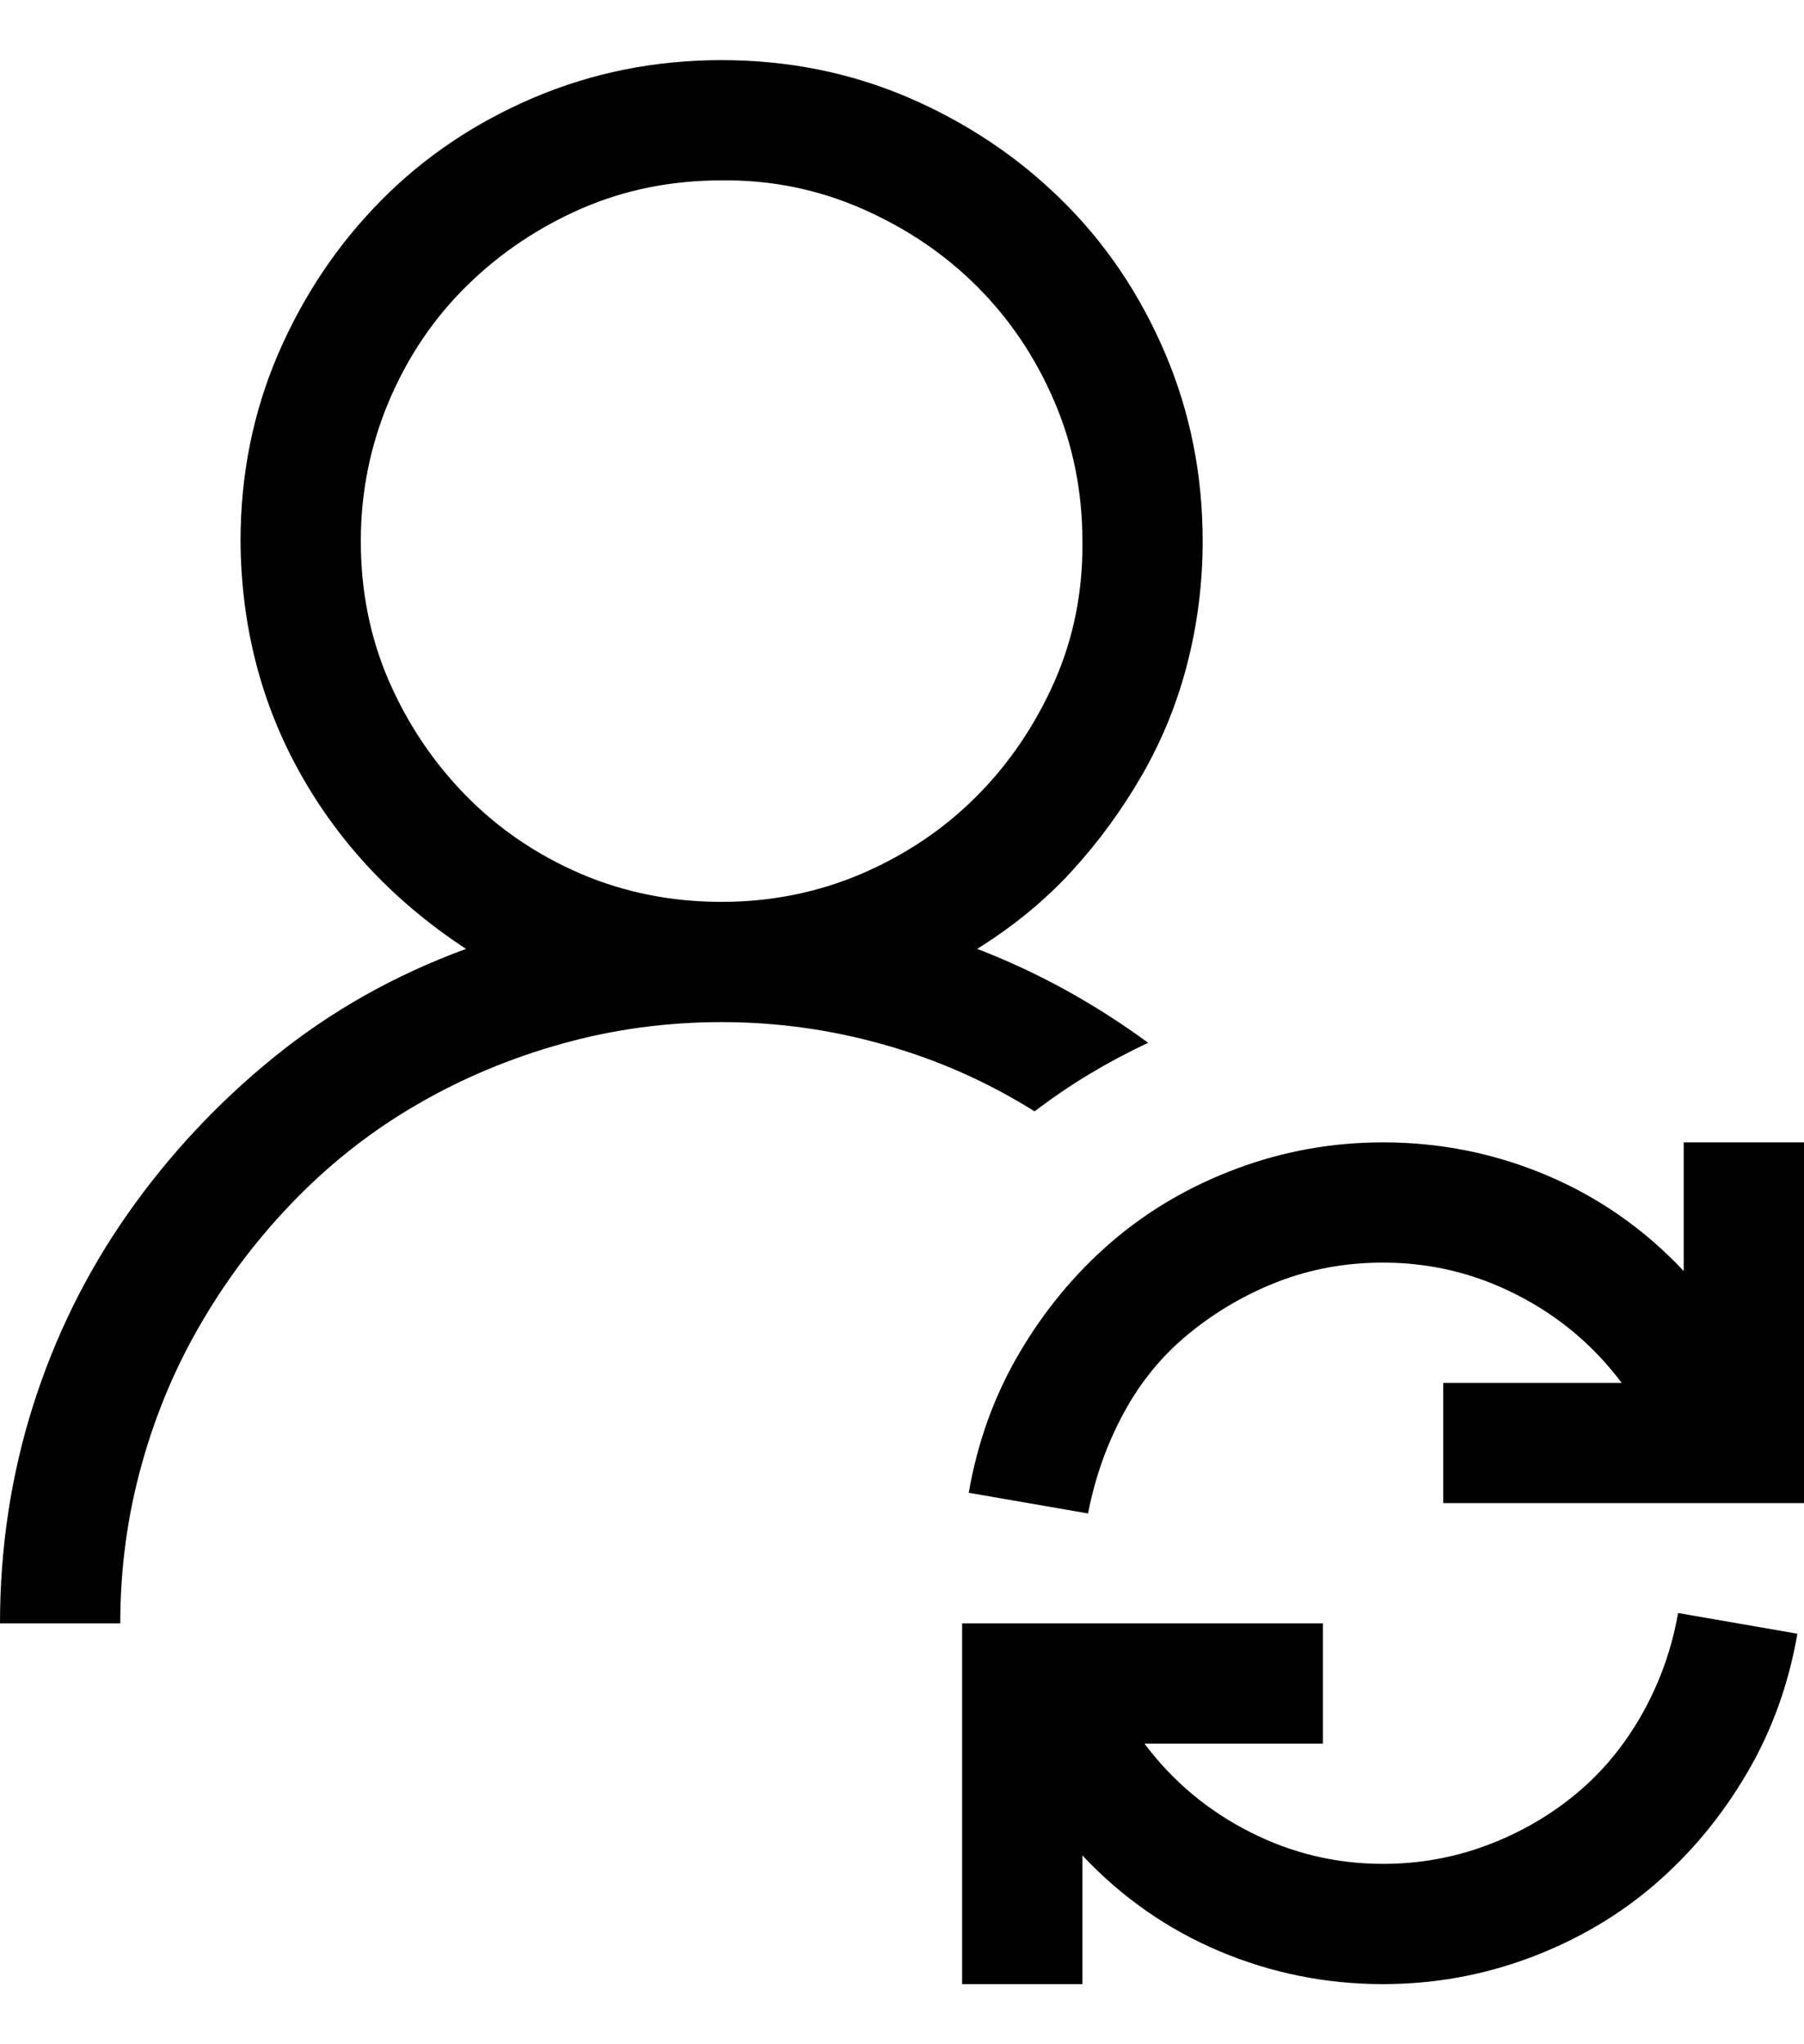 <svg width="15" height="17" viewBox="0 0 15 17" fill="none" xmlns="http://www.w3.org/2000/svg">
<path d="M9.547 8.672C9.38 8.75 9.219 8.836 9.062 8.93C8.906 9.023 8.753 9.128 8.602 9.242C8.211 8.997 7.794 8.812 7.352 8.688C6.909 8.562 6.458 8.5 6 8.5C5.542 8.5 5.099 8.56 4.672 8.68C4.245 8.799 3.846 8.966 3.477 9.18C3.107 9.393 2.771 9.654 2.469 9.961C2.167 10.268 1.906 10.607 1.688 10.977C1.469 11.346 1.299 11.745 1.18 12.172C1.06 12.599 1 13.042 1 13.5H0C0 12.875 0.091 12.273 0.273 11.695C0.456 11.117 0.719 10.583 1.062 10.094C1.406 9.604 1.812 9.169 2.281 8.789C2.75 8.409 3.281 8.109 3.875 7.891C3.286 7.505 2.828 7.021 2.5 6.438C2.172 5.854 2.005 5.208 2 4.5C2 3.948 2.104 3.43 2.312 2.945C2.521 2.461 2.805 2.036 3.164 1.672C3.523 1.307 3.948 1.021 4.438 0.812C4.927 0.604 5.448 0.5 6 0.5C6.552 0.5 7.07 0.604 7.555 0.812C8.039 1.021 8.464 1.305 8.828 1.664C9.193 2.023 9.479 2.448 9.688 2.938C9.896 3.427 10 3.948 10 4.5C10 4.844 9.958 5.18 9.875 5.508C9.792 5.836 9.667 6.146 9.5 6.438C9.333 6.729 9.138 6.997 8.914 7.242C8.69 7.487 8.427 7.703 8.125 7.891C8.625 8.083 9.099 8.344 9.547 8.672ZM3 4.5C3 4.917 3.078 5.305 3.234 5.664C3.391 6.023 3.604 6.341 3.875 6.617C4.146 6.893 4.464 7.109 4.828 7.266C5.193 7.422 5.583 7.5 6 7.5C6.411 7.5 6.799 7.422 7.164 7.266C7.529 7.109 7.846 6.896 8.117 6.625C8.388 6.354 8.604 6.036 8.766 5.672C8.927 5.307 9.005 4.917 9 4.5C9 4.089 8.922 3.701 8.766 3.336C8.609 2.971 8.396 2.654 8.125 2.383C7.854 2.112 7.534 1.896 7.164 1.734C6.794 1.573 6.406 1.495 6 1.5C5.583 1.5 5.195 1.578 4.836 1.734C4.477 1.891 4.159 2.104 3.883 2.375C3.607 2.646 3.391 2.966 3.234 3.336C3.078 3.706 3 4.094 3 4.5ZM15 9.5V12.5H12V11.5H13.484C13.25 11.188 12.958 10.943 12.609 10.766C12.26 10.588 11.891 10.5 11.5 10.5C11.193 10.5 10.904 10.552 10.633 10.656C10.362 10.76 10.115 10.904 9.891 11.086C9.667 11.268 9.484 11.49 9.344 11.75C9.203 12.01 9.104 12.289 9.047 12.586L8.055 12.414C8.128 11.992 8.268 11.604 8.477 11.25C8.685 10.896 8.94 10.588 9.242 10.328C9.544 10.068 9.891 9.865 10.281 9.719C10.672 9.573 11.078 9.5 11.5 9.5C11.974 9.5 12.427 9.591 12.859 9.773C13.292 9.956 13.672 10.221 14 10.57V9.5H15ZM11.5 15.5C11.802 15.5 12.091 15.448 12.367 15.344C12.643 15.24 12.891 15.096 13.109 14.914C13.328 14.732 13.51 14.51 13.656 14.25C13.802 13.99 13.901 13.711 13.953 13.414L14.945 13.586C14.872 14.008 14.732 14.396 14.523 14.75C14.315 15.104 14.06 15.412 13.758 15.672C13.456 15.932 13.109 16.135 12.719 16.281C12.328 16.427 11.922 16.5 11.5 16.5C11.026 16.5 10.573 16.409 10.141 16.227C9.708 16.044 9.328 15.779 9 15.43V16.5H8V13.5H11V14.5H9.516C9.75 14.812 10.042 15.057 10.391 15.234C10.74 15.412 11.109 15.5 11.5 15.5Z" fill="black"/>
</svg>

